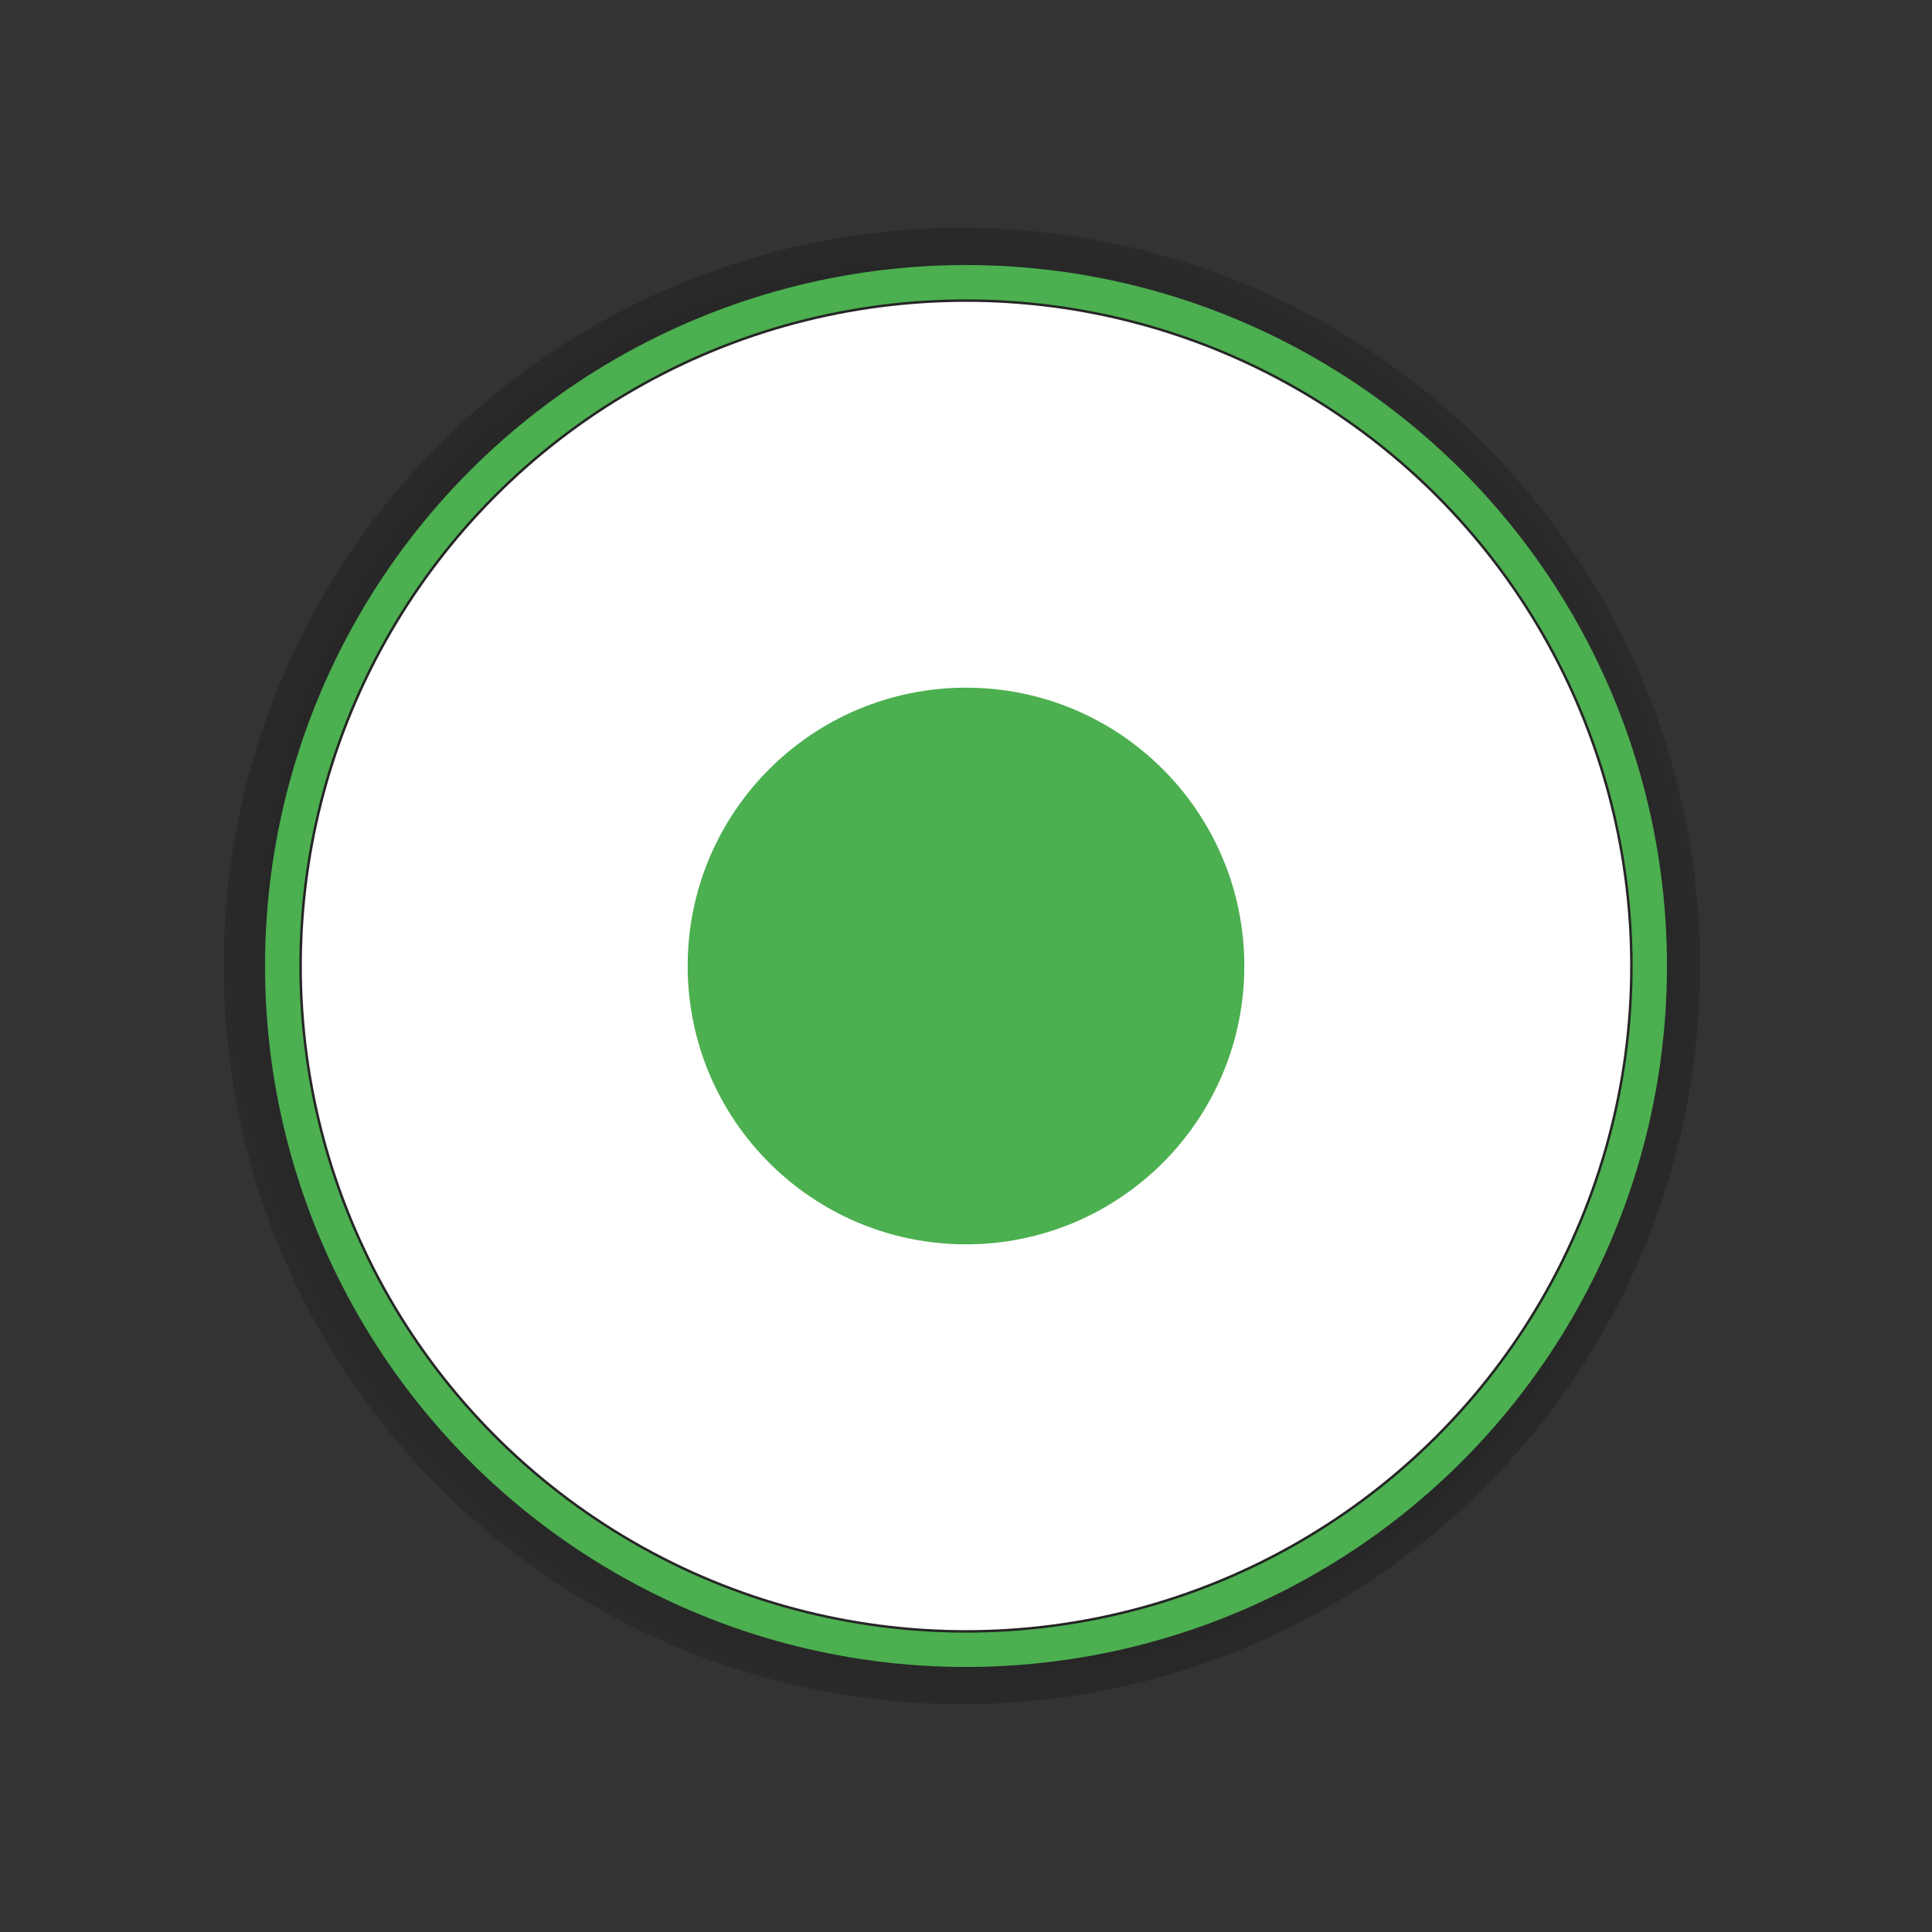 <?xml version="1.0" encoding="UTF-8" standalone="no"?>
<svg
   xmlns:dc="http://purl.org/dc/elements/1.1/"
   xmlns:cc="http://creativecommons.org/ns#"
   xmlns:rdf="http://www.w3.org/1999/02/22-rdf-syntax-ns#"
   xmlns:svg="http://www.w3.org/2000/svg"
   xmlns="http://www.w3.org/2000/svg"
   xmlns:xlink="http://www.w3.org/1999/xlink"
   xmlns:sodipodi="http://sodipodi.sourceforge.net/DTD/sodipodi-0.dtd"
   xmlns:inkscape="http://www.inkscape.org/namespaces/inkscape"
   height="96"
   viewBox="0 0 48 48"
   width="96"
   version="1.1"
   id="svg8"
   sodipodi:docname="ic_record_96px.svg"
   inkscape:export-filename="/home/roman/workspace/android/projects/Etroped/app/src/main/res/drawable/ic_record_96px.png"
   inkscape:export-xdpi="90"
   inkscape:export-ydpi="90"
   style="fill:#000000"
   inkscape:version="0.92.2 5c3e80d, 2017-08-06">
  <rect x="0" y="0" width="48" height="48" fill="#333333" stroke="none"/>
  <defs
     id="defs12">
    <linearGradient
       inkscape:collect="always"
       id="linearGradient4595">
      <stop
         style="stop-color:#000000;stop-opacity:1;"
         offset="0"
         id="stop4591" />
      <stop
         style="stop-color:#000000;stop-opacity:0;"
         offset="1"
         id="stop4593" />
    </linearGradient>
    <radialGradient
       inkscape:collect="always"
       xlink:href="#linearGradient4595"
       id="radialGradient4597"
       cx="23.898"
       cy="24"
       fx="23.898"
       fy="24"
       r="18.842"
       gradientUnits="userSpaceOnUse"
       gradientTransform="matrix(0.9,-0.743,0.773,0.936,-16.156,19.31)" />
  </defs>
  <sodipodi:namedview
     pagecolor="#ffffff"
     bordercolor="#666666"
     borderopacity="1"
     objecttolerance="10"
     gridtolerance="10"
     guidetolerance="10"
     inkscape:pageopacity="0"
     inkscape:pageshadow="2"
     inkscape:window-width="1920"
     inkscape:window-height="1021"
     id="namedview10"
     showgrid="false"
     inkscape:zoom="4.9166667"
     inkscape:cx="15.889839"
     inkscape:cy="55.654611"
     inkscape:window-x="0"
     inkscape:window-y="31"
     inkscape:window-maximized="1"
     inkscape:current-layer="svg8"
     fit-margin-top="0"
     fit-margin-left="0"
     fit-margin-right="0"
     fit-margin-bottom="0" />
  <circle
     style="opacity:1;fill:url(#radialGradient4597);fill-opacity:1;fill-rule:nonzero;stroke:none;stroke-width:0.921;stroke-linecap:round;stroke-miterlimit:4;stroke-dasharray:none;stroke-dashoffset:0;stroke-opacity:1"
     id="circle4576"
     inkscape:export-filename="/home/roman/workspace/android/projects/Etroped/app/src/main/res/drawable/ic_record_96px.png"
     inkscape:export-xdpi="90"
     inkscape:export-ydpi="90"
     cx="23.898"
     cy="24"
     r="18.342" />
  <path
     d="M 3,3 H 45 V 45 H 3 Z"
     id="path4"
     inkscape:connector-curvature="0"
     style="fill:none;stroke-width:1.75"
     inkscape:export-filename="/home/roman/workspace/android/projects/Etroped/app/src/main/res/drawable/ic_record_96px.png"
     inkscape:export-xdpi="90"
     inkscape:export-ydpi="90" />
  <g
     id="g4589"
     inkscape:export-filename="/home/roman/workspace/android/projects/Etroped/app/src/main/res/drawable/ic_record_96px.png"
     inkscape:export-xdpi="90"
     inkscape:export-ydpi="90">
    <circle
       r="16.501"
       style="opacity:1;fill:#ffffff;fill-opacity:1;fill-rule:nonzero;stroke:none;stroke-width:0.829;stroke-linecap:round;stroke-miterlimit:4;stroke-dasharray:none;stroke-dashoffset:0;stroke-opacity:1"
       id="circle4514"
       cx="24"
       cy="24" />
    <circle
       r="6.915"
       cy="24"
       cx="24"
       id="path4512"
       style="opacity:1;fill:#4caf50;fill-opacity:1;fill-rule:nonzero;stroke:none;stroke-width:5;stroke-linecap:round;stroke-miterlimit:4;stroke-dasharray:none;stroke-dashoffset:0;stroke-opacity:1" />
    <circle
       cy="24"
       cx="24"
       id="circle4554"
       style="opacity:1;fill:none;fill-opacity:1;fill-rule:nonzero;stroke:#4caf50;stroke-width:0.853;stroke-linecap:round;stroke-miterlimit:4;stroke-dasharray:none;stroke-dashoffset:0;stroke-opacity:1"
       r="16.989" />
  </g>
</svg>
